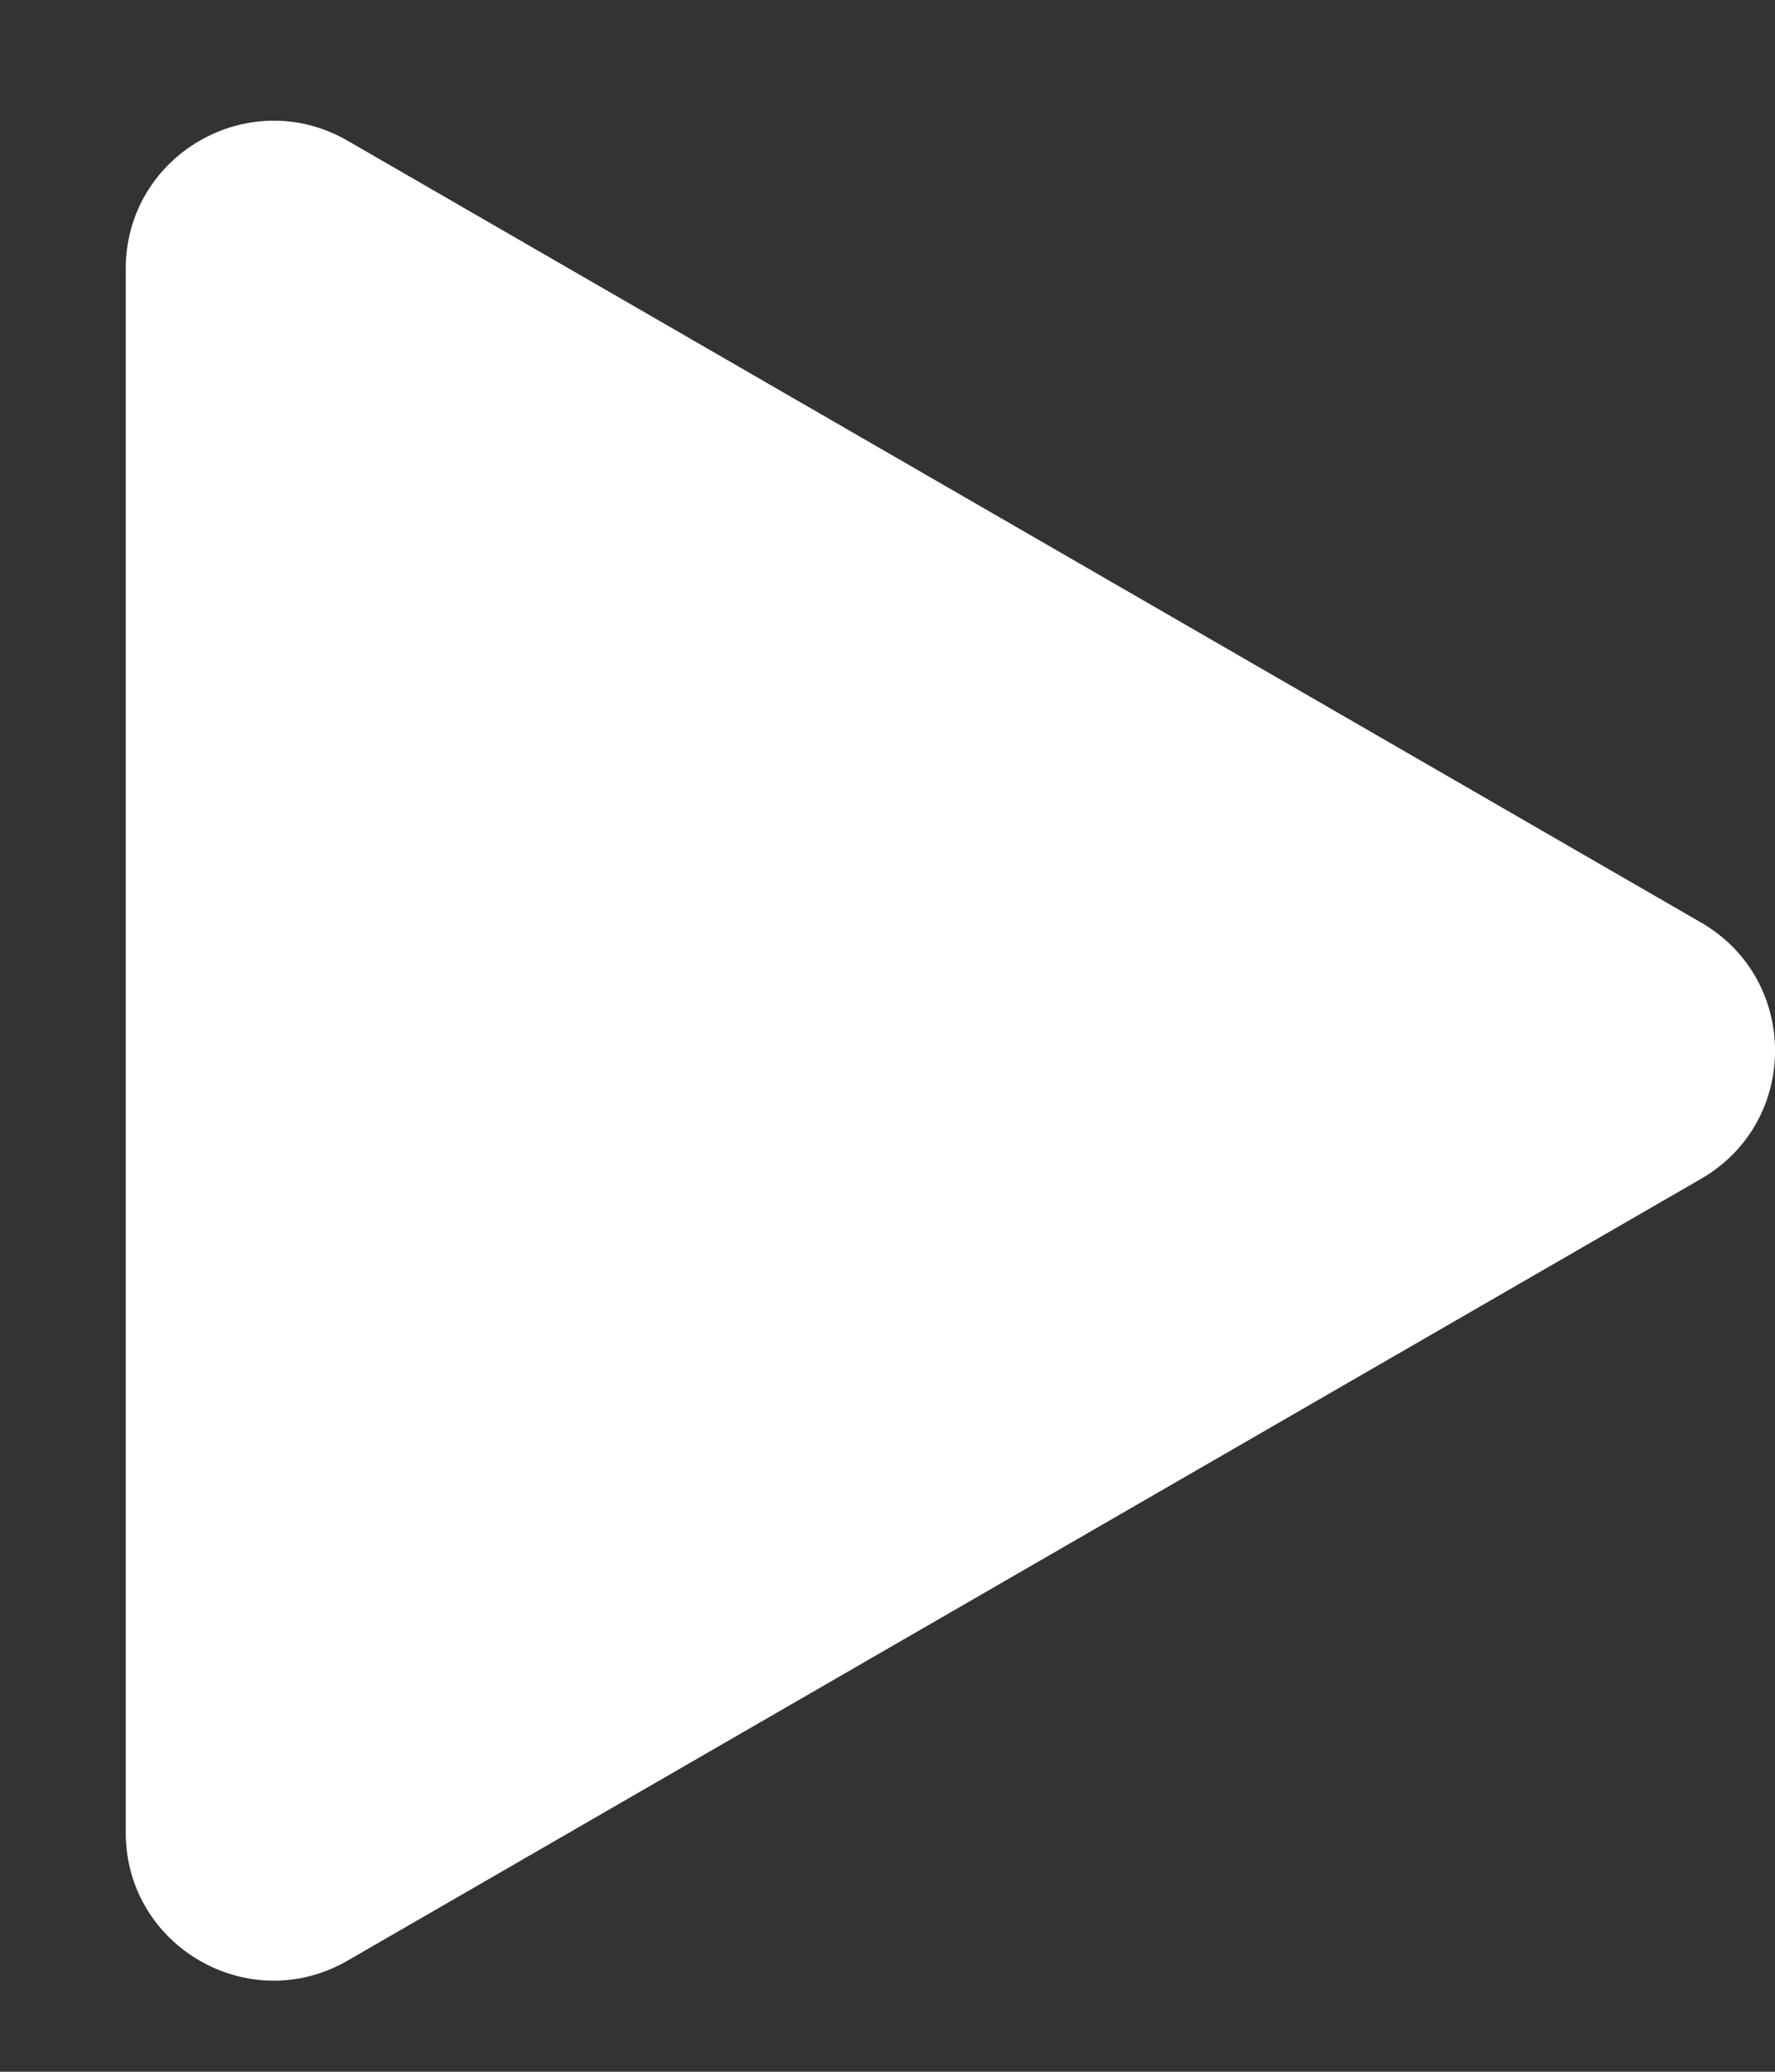 <svg width="12" height="14" viewBox="0 0 12 14" fill="none" xmlns="http://www.w3.org/2000/svg">
<rect x="0" y="0" width="12" height="14" fill="#333333" stroke="none"/>
<path d="M11.5 6.234C12.167 6.619 12.167 7.581 11.5 7.966L2.35 13.249C1.683 13.634 0.85 13.153 0.85 12.383L0.85 1.817C0.85 1.047 1.683 0.566 2.35 0.951L11.5 6.234Z" fill="white"/>
</svg>
